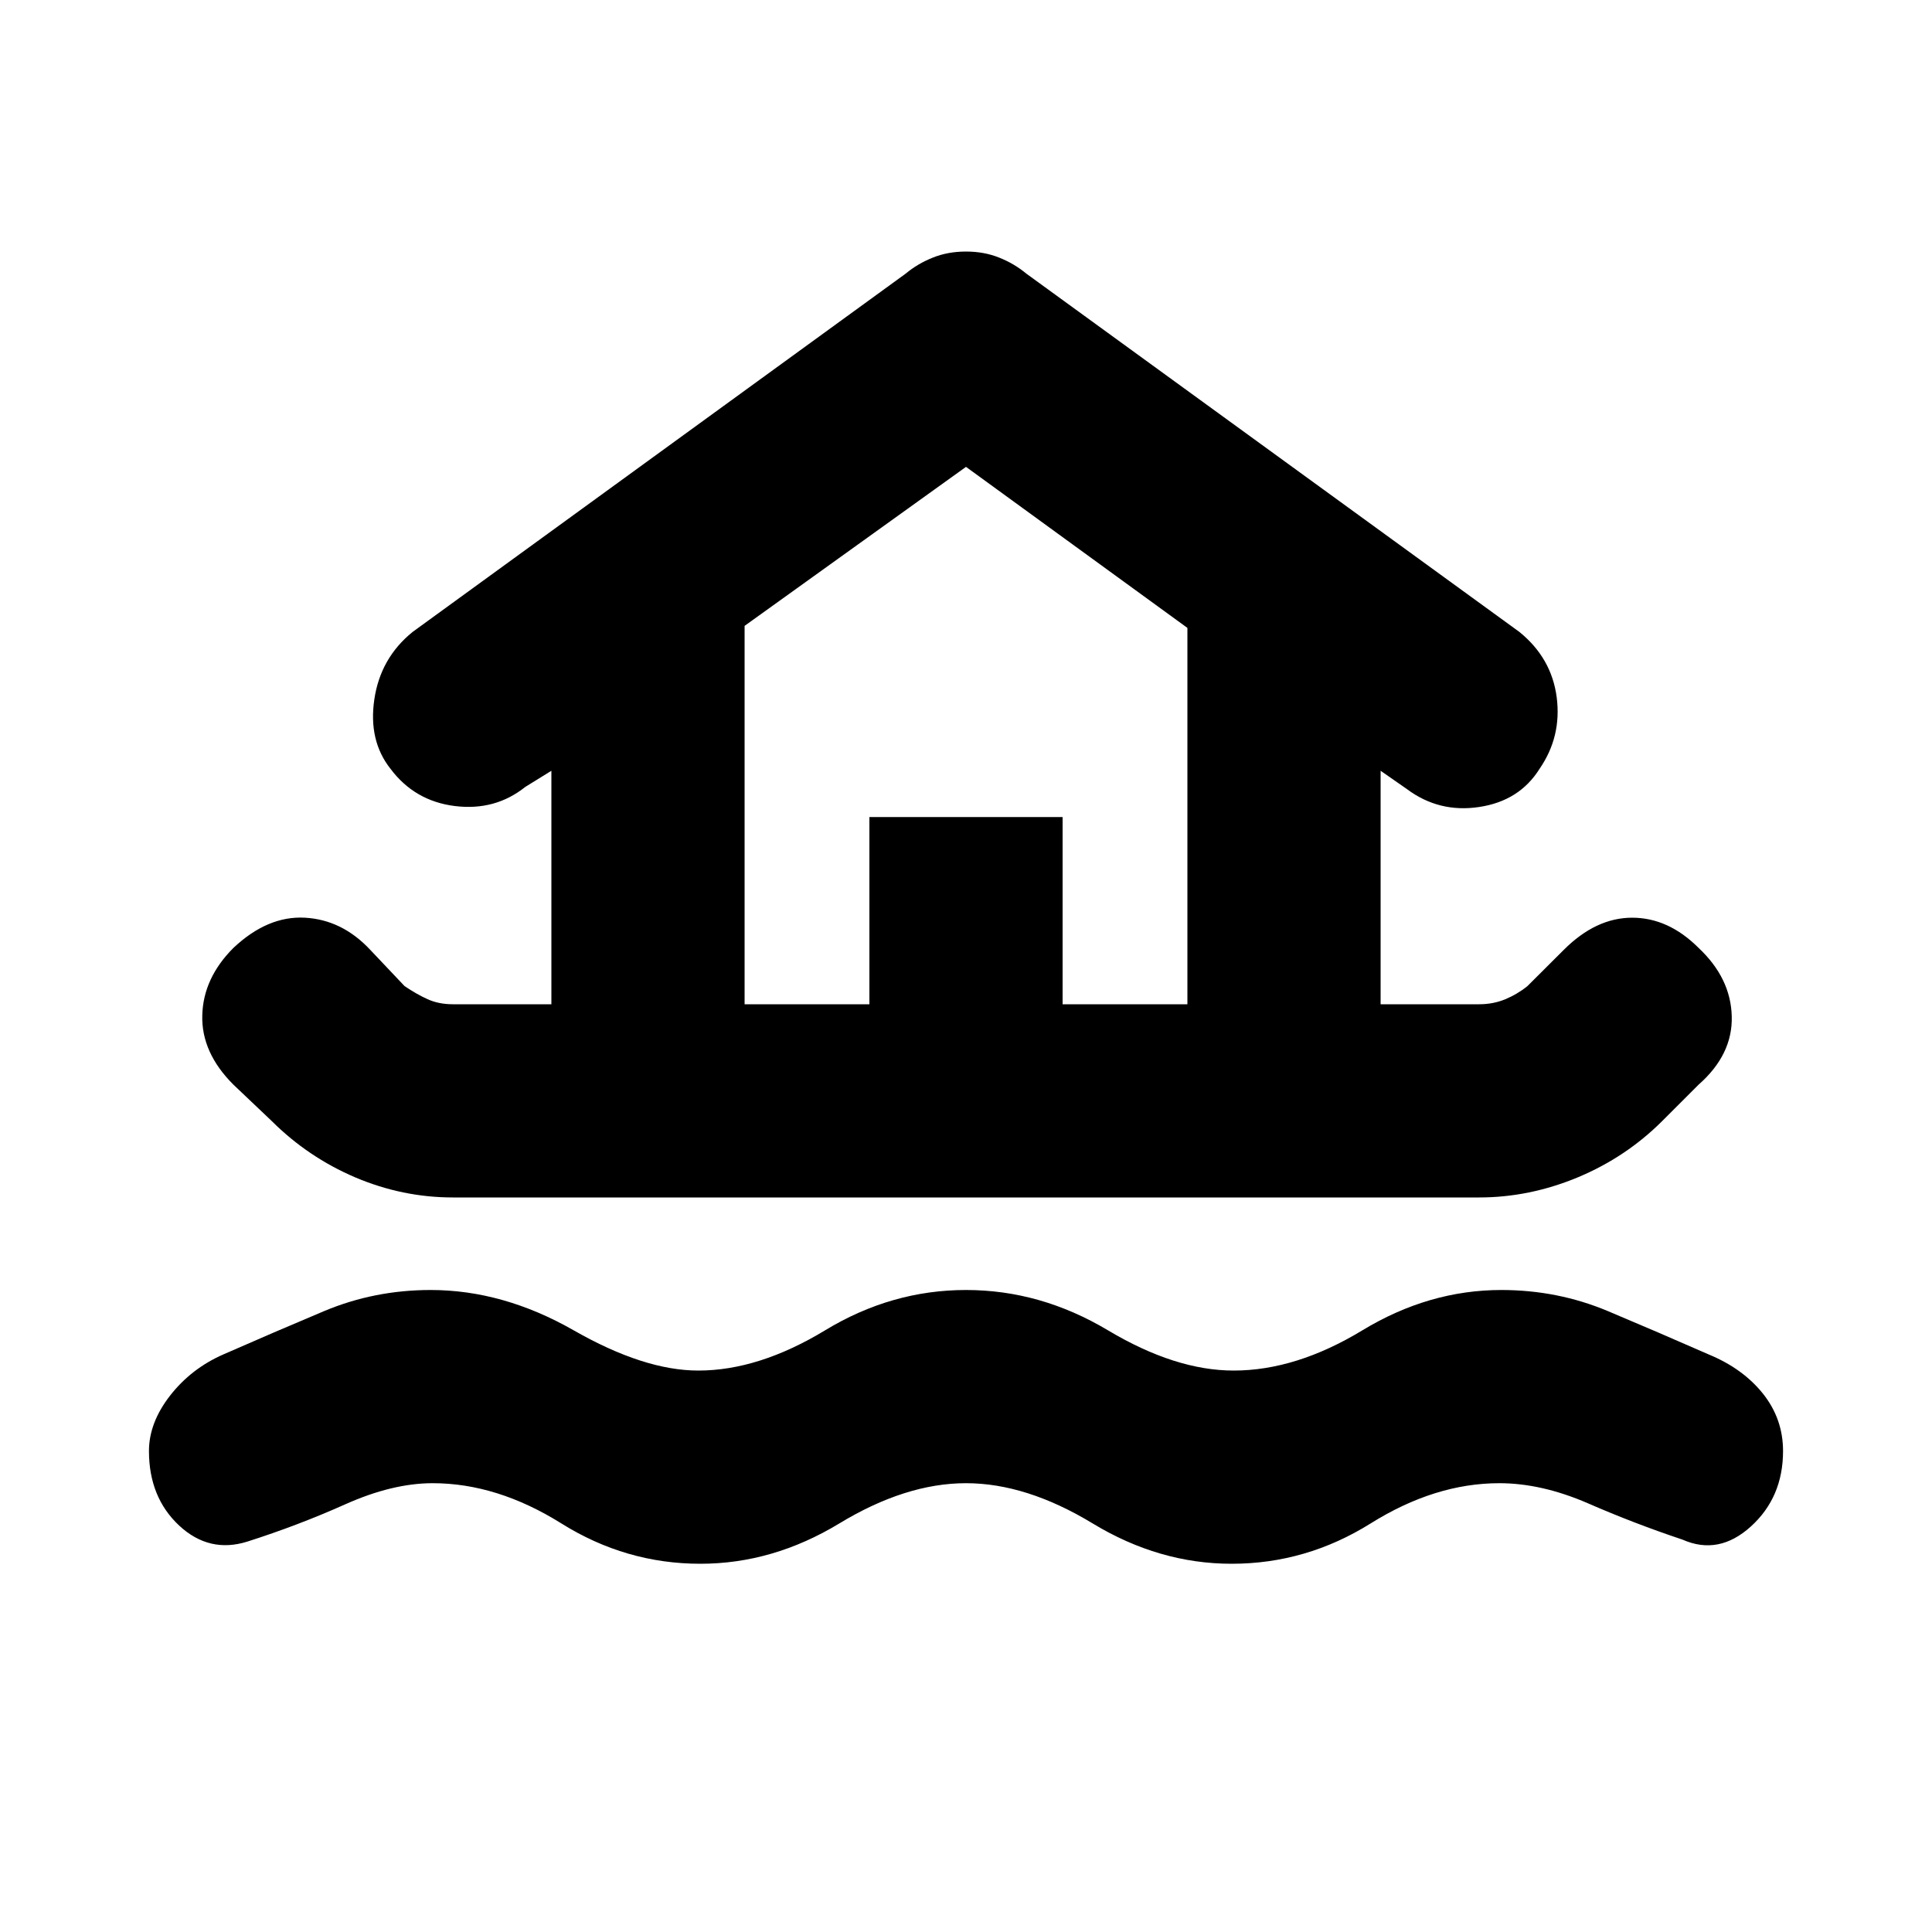 <svg xmlns="http://www.w3.org/2000/svg" height="20" width="20"><path d="M7.25 16.188q-.771 0-1.438-.417-.666-.417-1.333-.417-.417 0-.906.219-.49.219-1.011.385-.395.125-.708-.166-.312-.292-.312-.771 0-.292.218-.573.219-.281.552-.427.521-.229 1.042-.448t1.104-.219q.75 0 1.48.417.729.417 1.291.417.625 0 1.313-.417.687-.417 1.458-.417.771 0 1.469.417.698.417 1.302.417.646 0 1.333-.417.688-.417 1.438-.417.583 0 1.104.219.521.219 1.042.448.354.146.562.406.208.261.208.594 0 .479-.333.781-.333.302-.708.136-.5-.167-.979-.376-.48-.208-.917-.208-.667 0-1.333.417-.667.417-1.438.417-.75 0-1.438-.417-.687-.417-1.312-.417t-1.312.417q-.688.417-1.438.417Zm-2.562-3.792q-.521 0-1.011-.208-.489-.209-.865-.584l-.395-.375q-.334-.333-.323-.719.01-.385.323-.698.354-.333.739-.312.386.021.677.333l.355.375q.124.084.239.136.115.052.261.052h1.02V7.979l-.27.167q-.313.25-.73.198-.416-.052-.666-.386-.23-.291-.167-.718.063-.428.396-.698l5.104-3.709q.125-.104.281-.166.156-.063.344-.063.188 0 .344.063.156.062.281.166l5.104 3.709q.333.27.386.677.052.406-.177.739-.209.334-.626.396-.416.063-.75-.187l-.27-.188v2.417h1.02q.146 0 .271-.052.125-.052.229-.136l.376-.375q.333-.333.708-.333.375 0 .687.312.334.313.344.709.011.396-.344.708l-.375.375q-.375.375-.875.584-.5.208-1.021.208Zm3.02-2H9V8.458h2v1.938h1.292V6.5L10 4.833 7.708 6.479Zm0 0h4.584-4.584Z"/></svg>